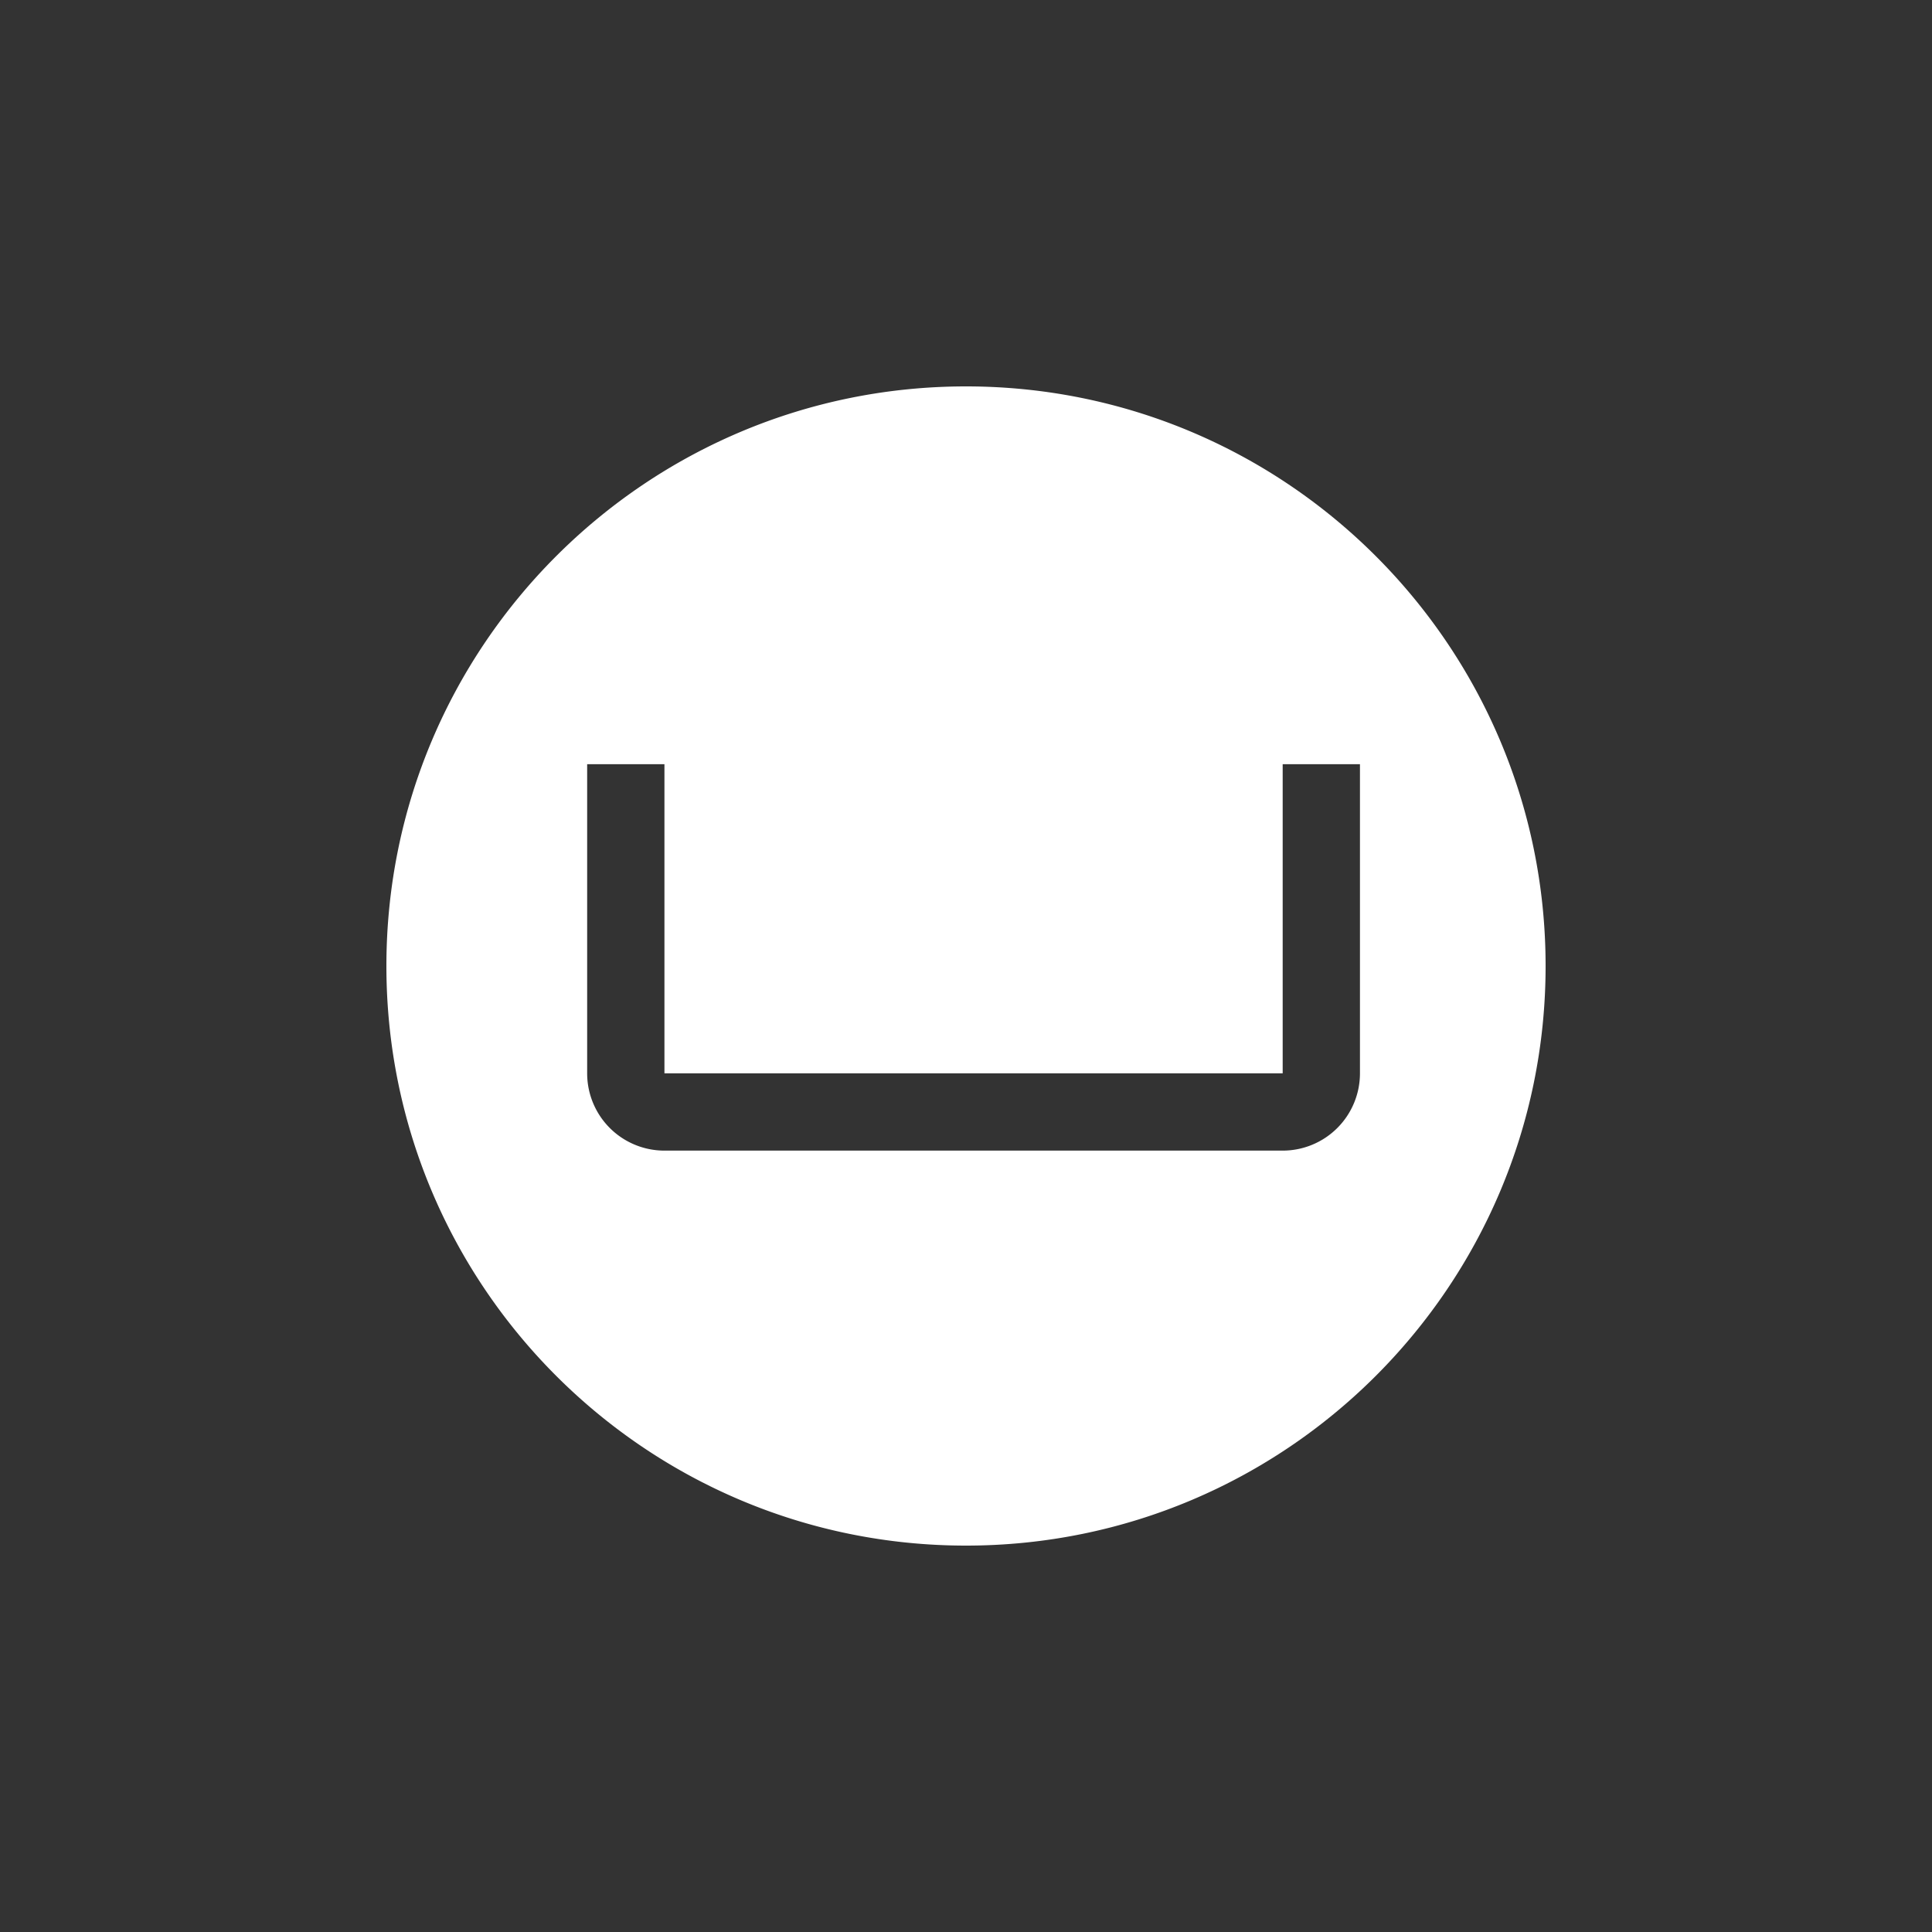 <svg id="Jibres-icon" xmlns="http://www.w3.org/2000/svg" viewBox="0 0 2500 2500"><rect x="0" y="0" width="2500" height="2500" fill="#333333" stroke="none"/><defs><style>.cls-1{fill:#fff;}</style></defs><title>Jibres-Logo-icon-white-safe</title><path class="cls-1" d="M1250,500c-414.21,0-750,335.79-750,750s335.79,750,750,750,750-335.79,750-750S1664.21,500,1250,500Zm509.78,888.89a100,100,0,0,1-100,100h-800a100,100,0,0,1-100-100v-400h100v400h800v-400h100Z"/></svg>